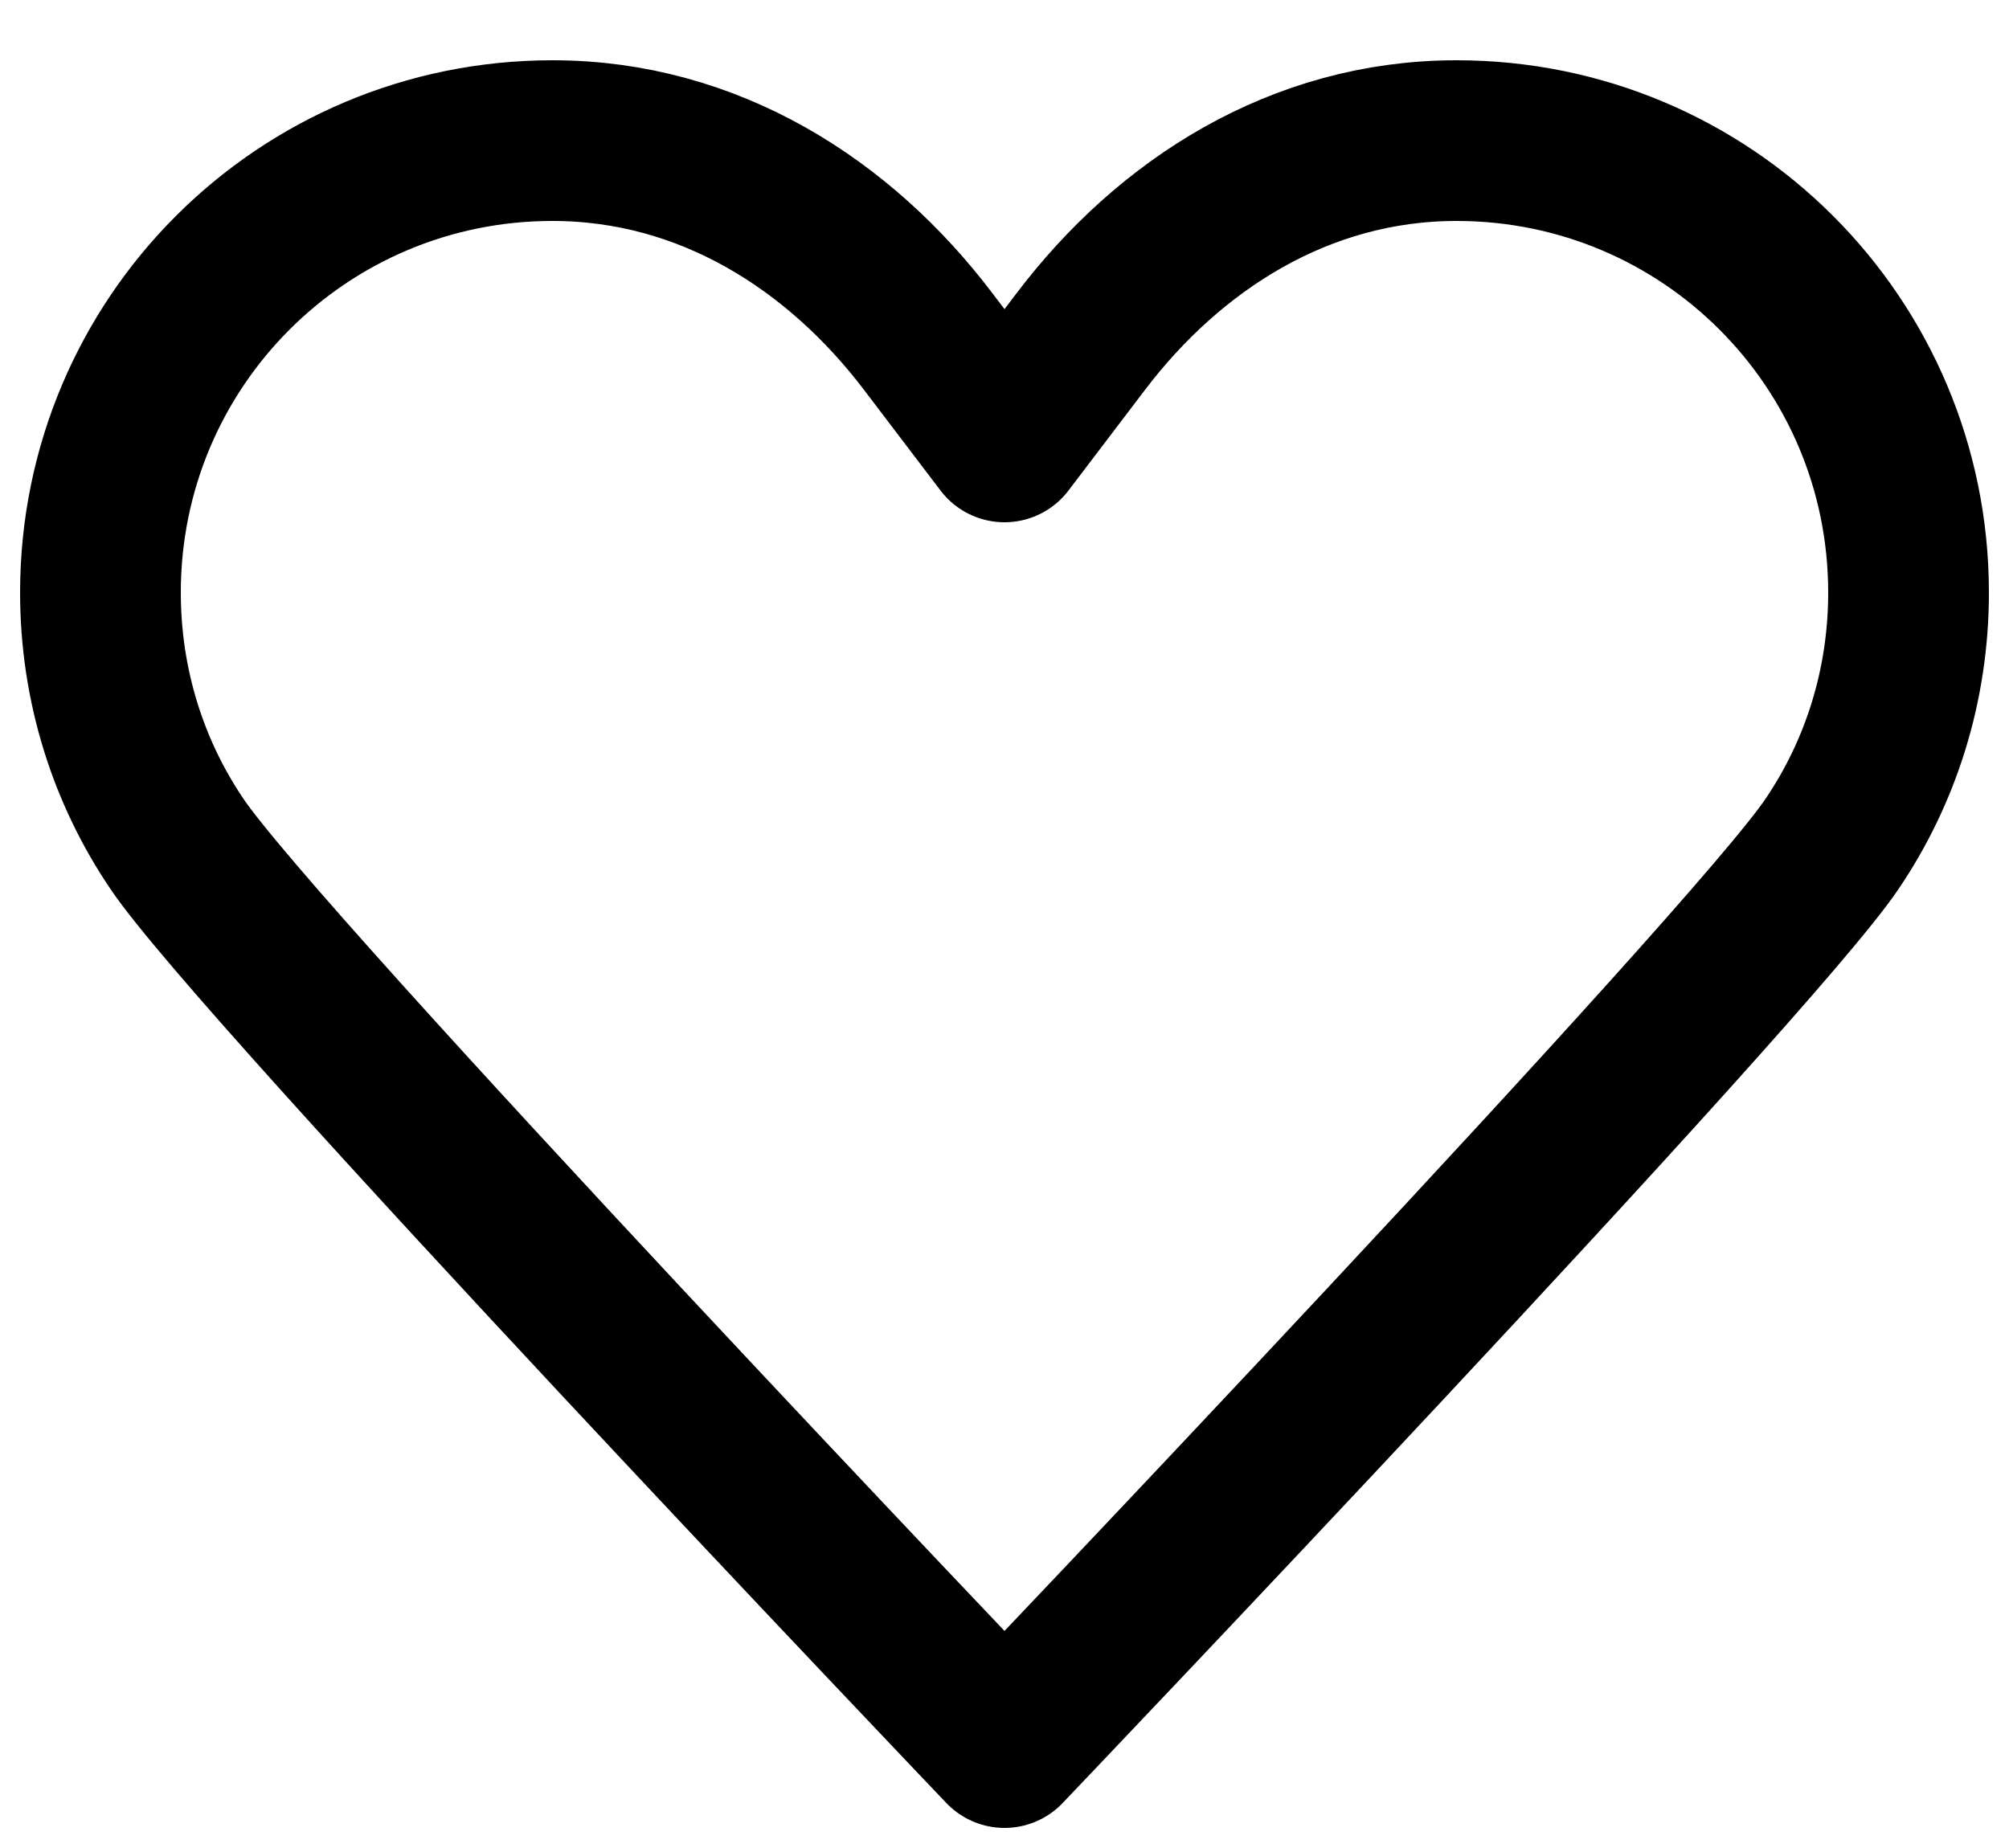 <svg width="25" height="23" viewBox="0 0 25 23" fill="none" xmlns="http://www.w3.org/2000/svg">
<path d="M12.5 5.5C12.5 5.5 12.5 5.5 11.55 4.25C10.45 2.8 8.825 1.75 6.875 1.75C3.763 1.75 1.25 4.263 1.25 7.375C1.25 8.537 1.6 9.613 2.2 10.5C3.212 12.012 12.5 21.75 12.5 21.75M12.5 5.5C12.5 5.5 12.5 5.5 13.45 4.25C14.55 2.8 16.175 1.75 18.125 1.75C21.238 1.75 23.75 4.263 23.75 7.375C23.75 8.537 23.4 9.613 22.8 10.5C21.788 12.012 12.5 21.75 12.5 21.75" stroke="black" stroke-width="2" stroke-linecap="round" stroke-linejoin="round"/>
</svg>
